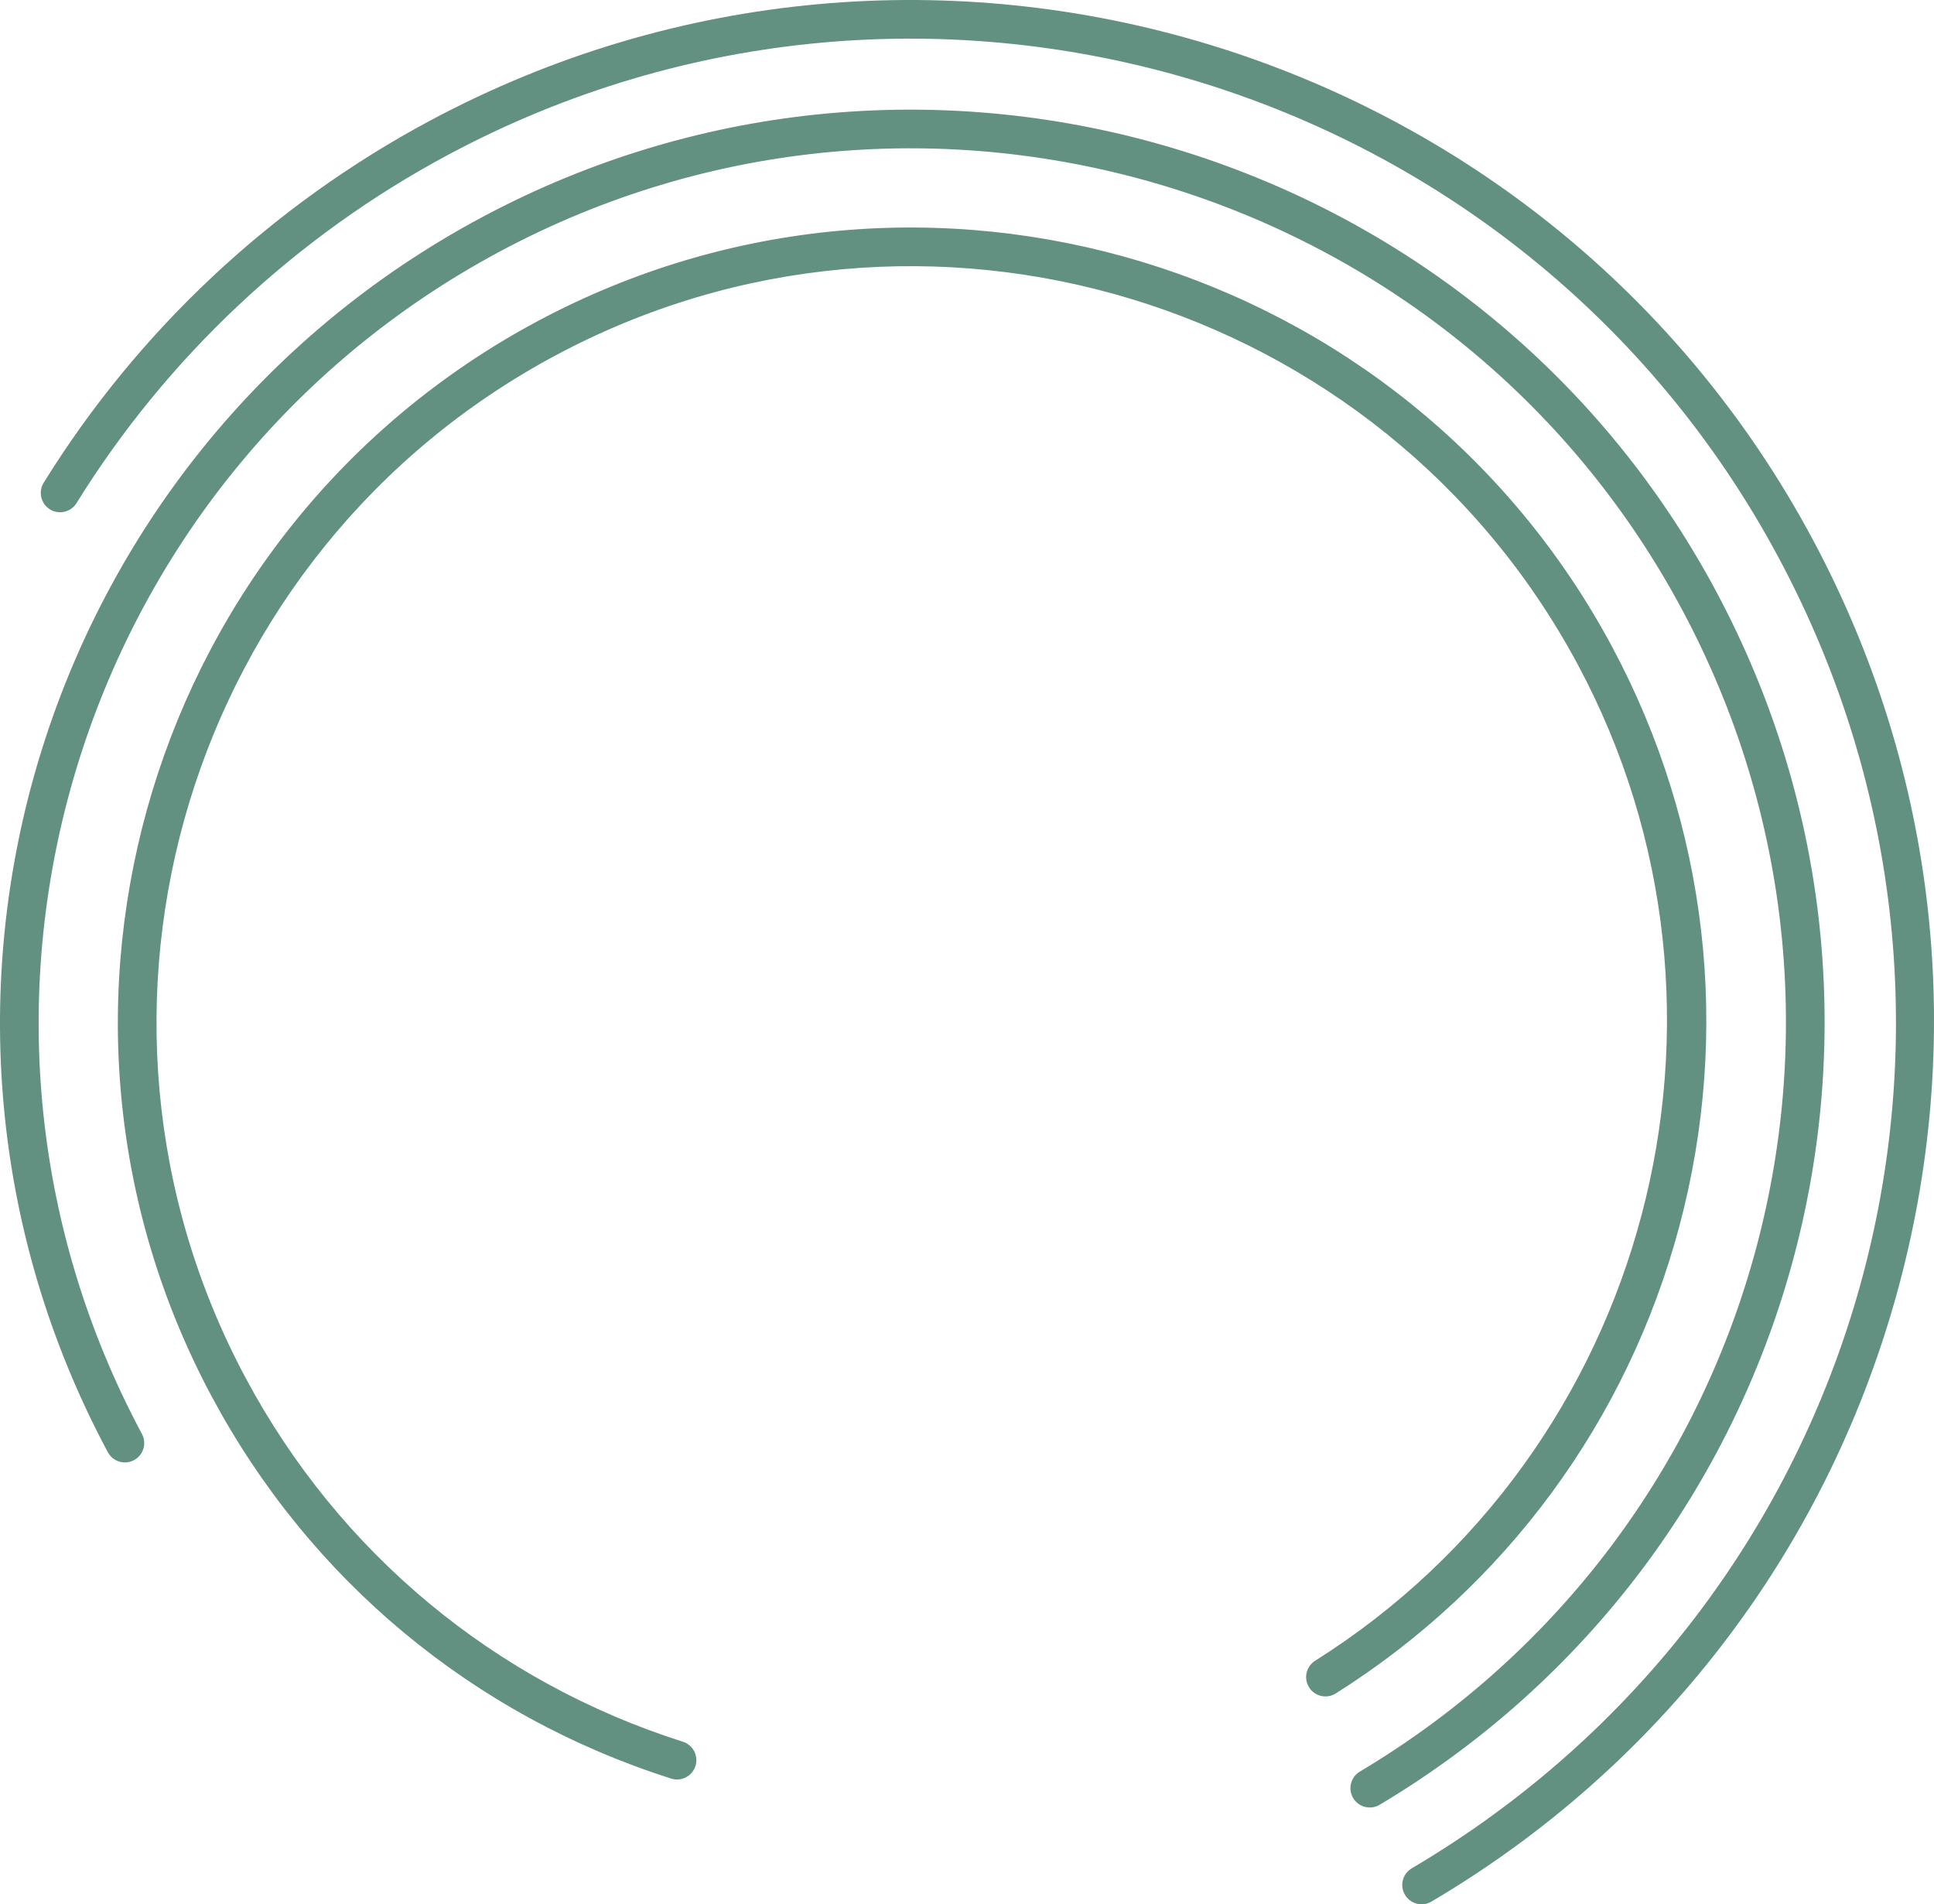 <svg version="1.1" id="图层_1" x="0px" y="0px" width="164.387px" height="161.846px" viewBox="0 0 164.387 161.846" enable-background="new 0 0 164.387 161.846" xml:space="preserve" xmlns="http://www.w3.org/2000/svg" xmlns:xlink="http://www.w3.org/1999/xlink" xmlns:xml="http://www.w3.org/XML/1998/namespace">
  <path fill="#629081" d="M113.536,143.928c-0.033,0.021-0.066,0.04-0.102,0.059c-0.753,0.403-1.701,0.16-2.163-0.574
	c-0.483-0.768-0.253-1.781,0.515-2.265c28.373-17.862,38.188-55.034,22.345-84.627c-16.714-31.218-55.711-43.019-86.929-26.304
	C15.983,46.931,4.183,85.928,20.897,117.146c7.937,14.823,21.129,25.792,37.148,30.886c0.864,0.275,1.343,1.199,1.067,2.063
	c-0.274,0.863-1.198,1.343-2.063,1.067c-16.839-5.354-30.707-16.885-39.05-32.466C0.432,85.881,12.835,44.891,45.651,27.32
	c32.815-17.568,73.807-5.166,91.375,27.65c8.115,15.157,10.146,32.648,5.715,49.252C138.333,120.746,127.96,134.847,113.536,143.928
	z M145.859,50.241C125.682,12.556,78.608-1.689,40.922,18.488C3.236,38.665-11.009,85.739,9.168,123.426
	c0.428,0.799,1.424,1.101,2.223,0.672c0.801-0.428,1.102-1.424,0.674-2.223C-7.257,85.785,6.383,40.706,42.472,21.384
	c36.089-19.321,81.169-5.681,100.491,30.407c18.764,35.047,6.738,78.434-27.375,98.777c-0.779,0.464-1.034,1.472-0.57,2.251
	c0.451,0.757,1.416,1.02,2.186,0.607c0.022-0.012,0.045-0.024,0.066-0.038C152.895,132.146,165.453,86.838,145.859,50.241z
	 M154.077,45.842C131.473,3.625,78.739-12.333,36.522,10.271C23.055,17.48,11.71,28.117,3.712,41.029
	c-0.478,0.771-0.239,1.783,0.532,2.261c0.771,0.478,1.782,0.241,2.261-0.531C14.2,30.337,25.115,20.104,38.073,13.166
	C78.692-8.581,129.432,6.772,151.18,47.393c21.227,39.646,7.531,88.577-31.181,111.396c-0.781,0.461-1.042,1.468-0.581,2.249
	c0.449,0.762,1.417,1.028,2.189,0.615c0.02-0.012,0.04-0.022,0.06-0.034c19.337-11.399,33.346-29.601,39.443-51.255
	C167.225,88.65,164.727,65.735,154.077,45.842z" class="color c1"/>
</svg>